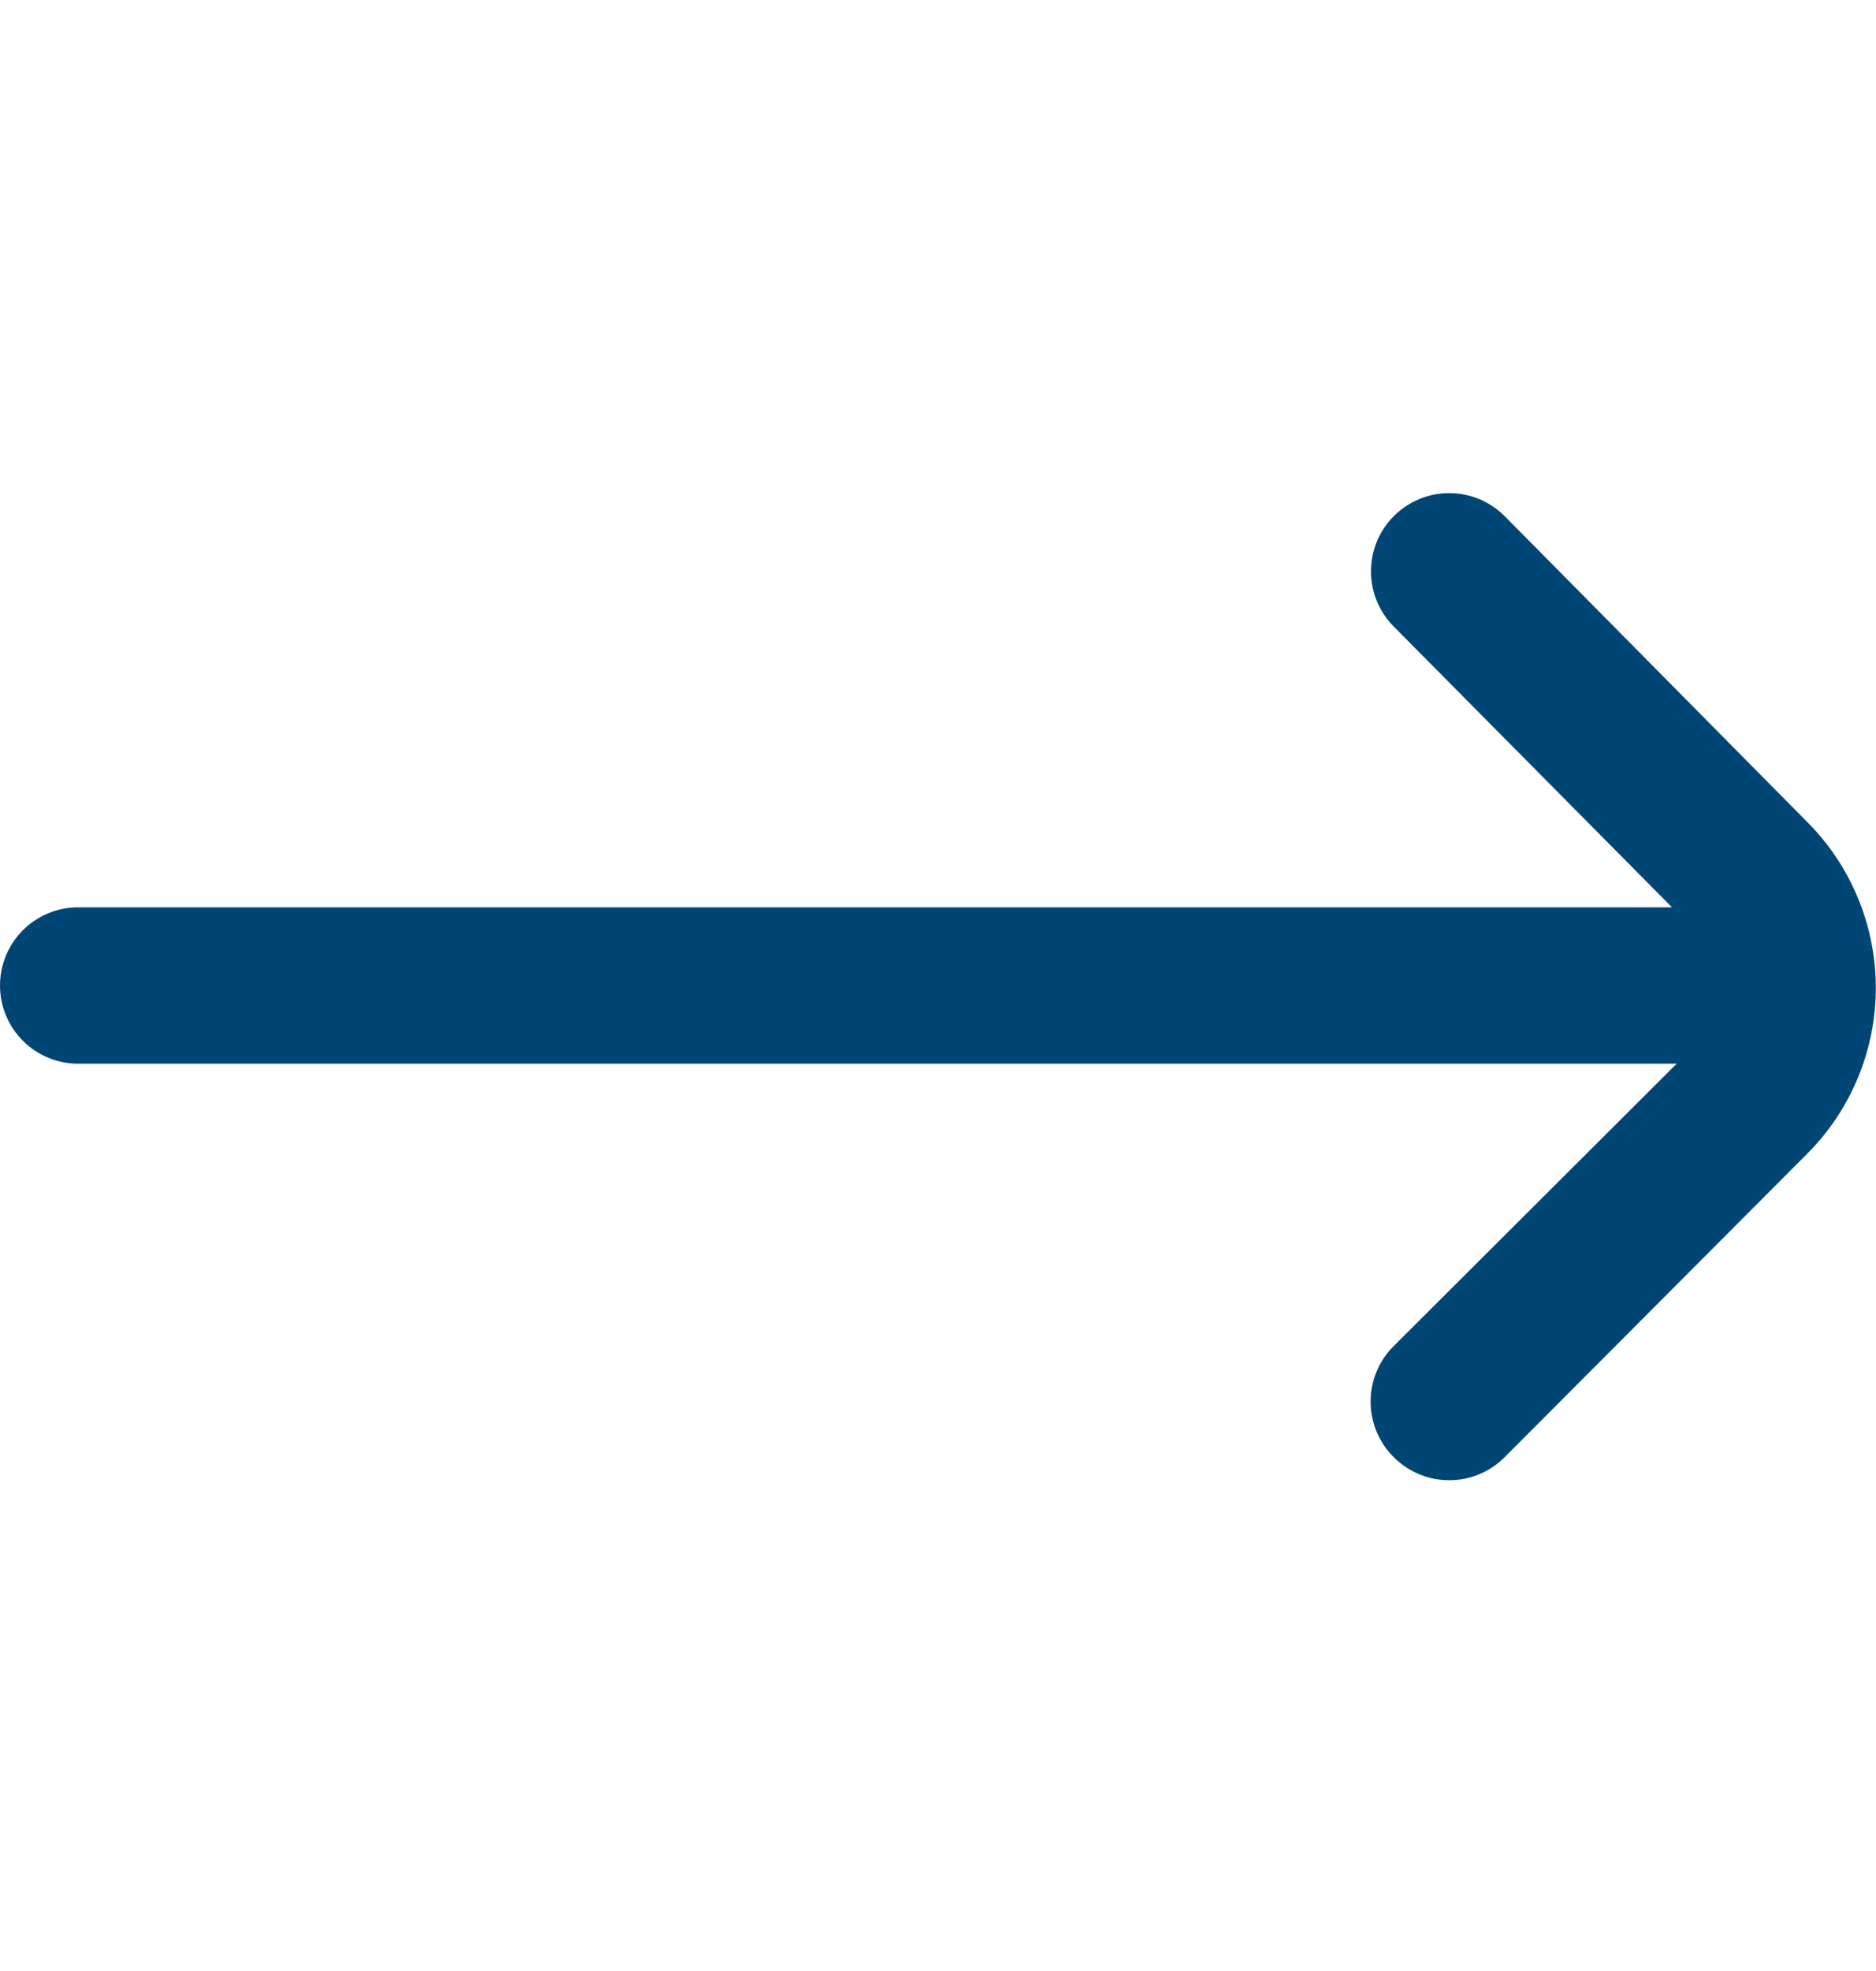 <svg width="20" height="21" viewBox="0 0 20 21" fill="none" xmlns="http://www.w3.org/2000/svg">
<g clip-path="url(#clip0_806_10048)">
<path d="M19.267 8.758L16.042 5.5C15.964 5.422 15.872 5.36 15.771 5.318C15.669 5.275 15.56 5.254 15.45 5.254C15.34 5.254 15.231 5.275 15.13 5.318C15.028 5.36 14.936 5.422 14.858 5.5C14.703 5.656 14.616 5.867 14.616 6.088C14.616 6.308 14.703 6.519 14.858 6.675L17.825 9.667H0.833C0.612 9.667 0.4 9.755 0.244 9.911C0.088 10.067 0 10.279 0 10.5C0 10.721 0.088 10.933 0.244 11.089C0.4 11.246 0.612 11.333 0.833 11.333H17.875L14.858 14.342C14.78 14.419 14.718 14.511 14.676 14.613C14.634 14.714 14.612 14.823 14.612 14.933C14.612 15.043 14.634 15.152 14.676 15.254C14.718 15.355 14.78 15.448 14.858 15.525C14.936 15.603 15.028 15.665 15.13 15.707C15.231 15.75 15.34 15.771 15.45 15.771C15.56 15.771 15.669 15.75 15.771 15.707C15.872 15.665 15.964 15.603 16.042 15.525L19.267 12.292C19.735 11.823 19.998 11.188 19.998 10.525C19.998 9.863 19.735 9.227 19.267 8.758Z" fill="#004675"/>
</g>
<defs>
<clipPath id="clip0_806_10048">
<rect width="20" height="20" fill="white" transform="translate(0 0.5)"/>
</clipPath>
</defs>
</svg>
